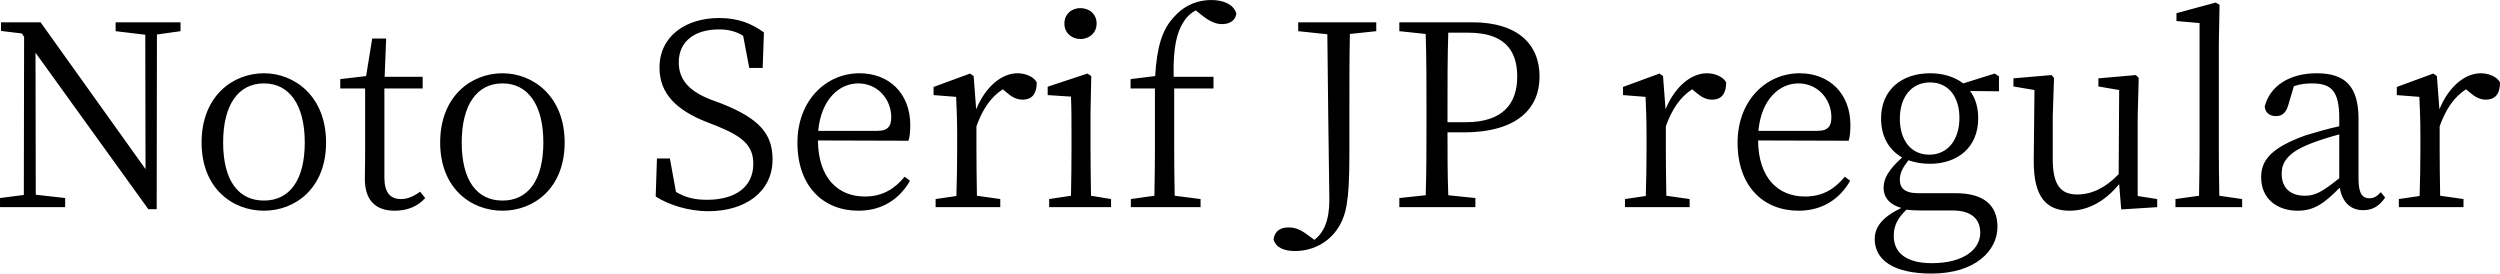 <svg xmlns="http://www.w3.org/2000/svg" viewBox="3.096 41.176 709.92 77.688">
<path d="M54.36 47.51L35.93 47.51L35.93 50.03L44.35 51.04L44.42 89.20L14.62 47.51L3.38 47.51L3.38 49.96L9.29 50.68L9.94 51.62L9.86 96.54L3.10 97.41L3.10 100L21.60 100L21.60 97.41L13.25 96.47L13.18 56.15L45.22 100.58L47.59 100.58L47.66 50.97L54.36 50.03ZM78.05 101.01C86.90 101.01 95.69 94.67 95.69 81.64C95.69 68.54 86.76 61.98 78.05 61.98C69.12 61.98 60.34 68.54 60.34 81.64C60.34 94.67 69.12 101.01 78.05 101.01ZM78.05 98.13C70.78 98.13 66.46 92.44 66.46 81.64C66.46 70.91 70.78 64.86 78.05 64.86C85.25 64.86 89.64 70.91 89.64 81.64C89.64 92.44 85.25 98.13 78.05 98.13ZM122.40 95.61C120.38 97.05 118.80 97.70 116.93 97.70C113.98 97.70 112.25 95.90 112.25 91.65L112.25 66.30L123.12 66.30L123.12 62.99L112.32 62.99L112.75 52.12L108.79 52.12L107.06 62.78L99.72 63.64L99.72 66.30L106.78 66.30L106.78 85.67C106.78 88.48 106.70 90.14 106.70 91.94C106.70 98.06 109.73 101.01 115.20 101.01C118.87 101.01 121.82 99.71 123.84 97.41ZM145.80 101.01C154.66 101.01 163.44 94.67 163.44 81.64C163.44 68.54 154.51 61.98 145.80 61.98C136.87 61.98 128.09 68.54 128.09 81.64C128.09 94.67 136.87 101.01 145.80 101.01ZM145.80 98.13C138.53 98.13 134.21 92.44 134.21 81.64C134.21 70.91 138.53 64.86 145.80 64.86C153 64.86 157.39 70.91 157.39 81.64C157.39 92.44 153 98.13 145.80 98.13ZM204.98 69.47C199.22 67.24 195.84 64.14 195.84 58.89C195.84 52.70 200.66 49.53 207.22 49.53C209.88 49.53 211.97 50.03 214.13 51.33L215.86 60.47L219.67 60.47L220.03 50.39C216.58 47.87 212.69 46.29 207.36 46.29C197.86 46.29 190.37 51.40 190.37 60.40C190.37 67.96 195.48 72.50 203.54 75.74L206.50 76.89C213.98 79.91 217.01 82.50 217.01 87.69C217.01 94.38 211.75 97.91 203.90 97.91C200.23 97.91 197.78 97.26 195.05 95.68L193.32 86.18L189.65 86.18L189.29 96.98C192.74 99.21 198.36 101.15 204.26 101.15C214.78 101.15 222.48 95.61 222.48 86.46C222.48 79.19 218.74 74.87 208.08 70.62ZM235.44 78.33C236.30 69.18 241.56 64.86 246.82 64.86C252.36 64.86 256.18 69.40 256.18 74.44C256.18 76.74 255.46 78.33 252.29 78.33ZM261.07 81.14C261.43 80.06 261.58 78.54 261.58 76.67C261.58 67.67 255.53 61.98 247.18 61.98C237.67 61.98 229.54 69.69 229.54 81.71C229.54 94.02 236.81 101.01 246.89 101.01C253.58 101.01 258.55 97.70 261.50 92.51L259.99 91.36C257.18 94.74 253.80 96.98 248.69 96.98C241.06 96.98 235.44 91.72 235.37 81.06ZM279.58 62.78L278.57 62.06L268.20 65.87L268.20 68.18L274.61 68.68C274.75 72.06 274.90 75.02 274.90 79.62L274.90 83.58C274.90 87.26 274.82 92.80 274.68 96.83L268.78 97.70L268.78 100L287.14 100L287.14 97.70L280.51 96.76C280.44 92.73 280.37 87.26 280.37 83.58L280.37 77.03C282.17 72.06 284.47 68.75 287.86 66.52L288.86 67.38C290.30 68.61 291.67 69.47 293.47 69.47C296.28 69.47 297.50 67.67 297.50 64.58C296.71 62.99 294.34 61.98 292.03 61.98C287.50 61.98 282.89 65.87 280.30 72.21ZM309.89 52.26C312.48 52.26 314.50 50.46 314.50 47.87C314.50 45.21 312.48 43.48 309.89 43.48C307.37 43.48 305.35 45.21 305.35 47.87C305.35 50.46 307.37 52.26 309.89 52.26ZM312.91 96.76C312.84 92.80 312.77 87.26 312.77 83.58L312.77 73L312.98 62.78L311.90 62.06L300.60 65.80L300.60 68.18L307.22 68.61C307.37 72.21 307.37 75.09 307.37 79.55L307.37 83.58C307.37 87.26 307.30 92.80 307.22 96.76L301.03 97.70L301.03 100L318.60 100L318.60 97.70ZM324.14 63.64L324.14 66.30L331.06 66.30L331.06 83.58C331.06 87.98 330.98 92.37 330.91 96.76L324.22 97.70L324.22 100L344.02 100L344.02 97.70L336.67 96.76C336.60 92.37 336.53 87.98 336.53 83.58L336.53 66.30L347.69 66.30L347.69 62.99L336.38 62.99C336.17 54.57 337.32 50.18 339.26 47.30C340.13 45.86 341.35 44.78 342.65 44.13L344.74 45.78C346.61 47.22 348.26 48.02 350.14 48.02C352.58 48.02 354.02 46.72 354.17 44.99C353.38 42.40 350.50 41.18 347.04 41.18C343.66 41.18 339.77 42.33 336.60 45.86C333.14 49.46 331.63 54.35 331.13 62.78ZM393.91 47.51L371.74 47.51L371.74 50.03L380.02 50.90C380.38 87.18 380.59 93.88 380.59 97.91C380.59 103.96 378.94 107.27 376.34 109.29L374.47 107.92C372.38 106.34 370.87 105.76 369.00 105.76C366.84 105.76 365.11 106.62 364.75 109.14C365.40 111.66 368.06 112.46 370.87 112.46C377.64 112.46 384.12 107.99 385.49 99.42C386.06 95.90 386.28 92.30 386.28 84.30L386.28 71.85C386.28 64.65 386.28 57.66 386.42 50.82L393.91 50.03ZM420.05 50.46C429.77 50.46 433.94 54.93 433.94 62.92C433.94 70.55 429.91 75.88 419.33 75.88L414.14 75.88L414.14 71.78C414.14 64.50 414.14 57.38 414.36 50.46ZM418.68 78.76C434.16 78.76 440.28 71.78 440.28 62.92C440.28 53.63 433.94 47.51 421.20 47.51L400.46 47.51L400.46 50.03L407.95 50.82C408.17 57.74 408.17 64.79 408.17 71.78L408.17 75.74C408.17 82.79 408.17 89.78 407.95 96.62L400.46 97.41L400.46 100L422.06 100L422.06 97.41L414.36 96.62C414.14 90.57 414.14 84.74 414.14 78.76ZM475.34 62.78L474.34 62.06L463.97 65.87L463.97 68.18L470.38 68.68C470.52 72.06 470.66 75.02 470.66 79.62L470.66 83.58C470.66 87.26 470.59 92.80 470.45 96.83L464.54 97.70L464.54 100L482.90 100L482.90 97.70L476.28 96.76C476.21 92.73 476.14 87.26 476.14 83.58L476.14 77.03C477.94 72.06 480.24 68.75 483.62 66.52L484.63 67.38C486.07 68.61 487.44 69.47 489.24 69.47C492.05 69.47 493.27 67.67 493.27 64.58C492.48 62.99 490.10 61.98 487.80 61.98C483.26 61.98 478.66 65.87 476.06 72.21ZM502.42 78.33C503.28 69.18 508.54 64.86 513.79 64.86C519.34 64.86 523.15 69.40 523.15 74.44C523.15 76.74 522.43 78.33 519.26 78.33ZM528.05 81.14C528.41 80.06 528.55 78.54 528.55 76.67C528.55 67.67 522.50 61.98 514.15 61.98C504.65 61.98 496.51 69.69 496.51 81.71C496.51 94.02 503.78 101.01 513.86 101.01C520.56 101.01 525.53 97.70 528.48 92.51L526.97 91.36C524.16 94.74 520.78 96.98 515.66 96.98C508.03 96.98 502.42 91.72 502.34 81.06ZM550.94 85.10C545.76 85.10 542.59 80.99 542.59 74.87C542.59 68.75 545.90 64.58 551.16 64.58C556.42 64.58 559.51 68.68 559.51 74.66C559.51 80.78 556.27 85.10 550.94 85.10ZM557.50 100.94C563.26 100.94 565.42 103.67 565.42 107.27C565.42 112.02 560.66 115.91 551.66 115.91C545.11 115.91 540.86 113.46 540.86 108.14C540.86 105.18 542.02 103.10 544.46 100.72C545.62 100.86 546.84 100.94 548.28 100.94ZM570.74 62.85L569.52 62.06L560.59 64.86C558.14 62.99 554.90 61.98 551.16 61.98C543.17 61.98 537.26 66.66 537.26 74.80C537.26 80.06 539.57 83.80 543.24 85.89C539.42 89.34 537.98 91.86 537.98 94.46C537.98 97.41 539.86 99.35 543.02 100.22C537.62 102.81 535.46 105.62 535.46 109.07C535.46 114.90 540.65 118.86 551.59 118.86C564.05 118.86 570.31 112.31 570.31 105.62C570.31 99.42 566.42 96.04 558.43 96.04L547.85 96.04C543.82 96.04 542.59 94.46 542.59 92.22C542.59 90.28 543.46 88.70 545.04 86.68C546.84 87.33 548.86 87.69 551.09 87.69C559.01 87.69 564.84 83.01 564.84 74.80C564.84 71.63 564.05 69.04 562.54 67.02L570.74 67.10ZM610.13 96.83L610.13 74.22L610.42 63.28L609.62 62.49L598.97 63.42L598.97 65.73L604.87 66.74L604.73 90.64C601.06 94.46 597.10 96.40 592.99 96.40C588.31 96.40 586.01 93.81 586.01 86.32L586.01 74.22L586.37 63.28L585.65 62.49L574.85 63.42L574.85 65.73L580.82 66.74L580.61 86.75C580.54 97.34 584.35 101.01 590.83 101.01C595.87 101.01 600.84 98.42 604.87 93.45L605.45 100.65L615.67 100L615.67 97.70ZM633.31 96.76C633.24 92.51 633.17 87.83 633.17 83.58L633.17 53.63L633.38 42.54L632.30 41.90L621.14 44.92L621.14 47.15L627.70 47.73L627.70 83.58C627.70 87.83 627.62 92.51 627.55 96.76L620.86 97.70L620.86 100L639.79 100L639.79 97.70ZM667.37 91.79C662.76 95.46 660.67 96.76 657.65 96.76C653.76 96.76 651.02 94.82 651.02 90.50C651.02 87.62 652.32 84.59 659.30 81.93C661.25 81.14 664.42 80.13 667.37 79.34ZM679.18 95.75C678.10 96.90 677.23 97.48 675.94 97.48C673.99 97.48 672.84 96.18 672.84 92.01L672.84 74.94C672.84 65.58 668.95 61.98 660.96 61.98C653.33 61.98 647.71 65.51 646.20 71.42C646.34 73.14 647.57 74.15 649.37 74.15C651.24 74.15 652.32 73.07 652.90 70.98L654.48 65.66C656.35 65.01 658.01 64.86 659.52 64.86C664.99 64.86 667.37 66.81 667.37 74.73L667.37 77.03C664.06 77.75 660.60 78.76 657.79 79.62C648.00 83.15 645.19 86.68 645.19 91.50C645.19 97.70 649.80 101.01 655.56 101.01C660.24 101.01 663.12 98.92 667.51 94.46C668.16 98.42 670.46 100.86 674.14 100.86C676.66 100.86 678.67 99.86 680.40 97.26ZM695.09 62.78L694.08 62.06L683.71 65.87L683.71 68.18L690.12 68.68C690.26 72.06 690.41 75.02 690.41 79.62L690.41 83.58C690.41 87.26 690.34 92.80 690.19 96.83L684.29 97.70L684.29 100L702.65 100L702.65 97.70L696.02 96.76C695.95 92.73 695.88 87.26 695.88 83.58L695.88 77.03C697.68 72.06 699.98 68.75 703.37 66.52L704.38 67.38C705.82 68.61 707.18 69.47 708.98 69.47C711.79 69.47 713.02 67.67 713.02 64.58C712.22 62.99 709.85 61.98 707.54 61.98C703.01 61.98 698.40 65.87 695.81 72.21Z"/>
</svg>
